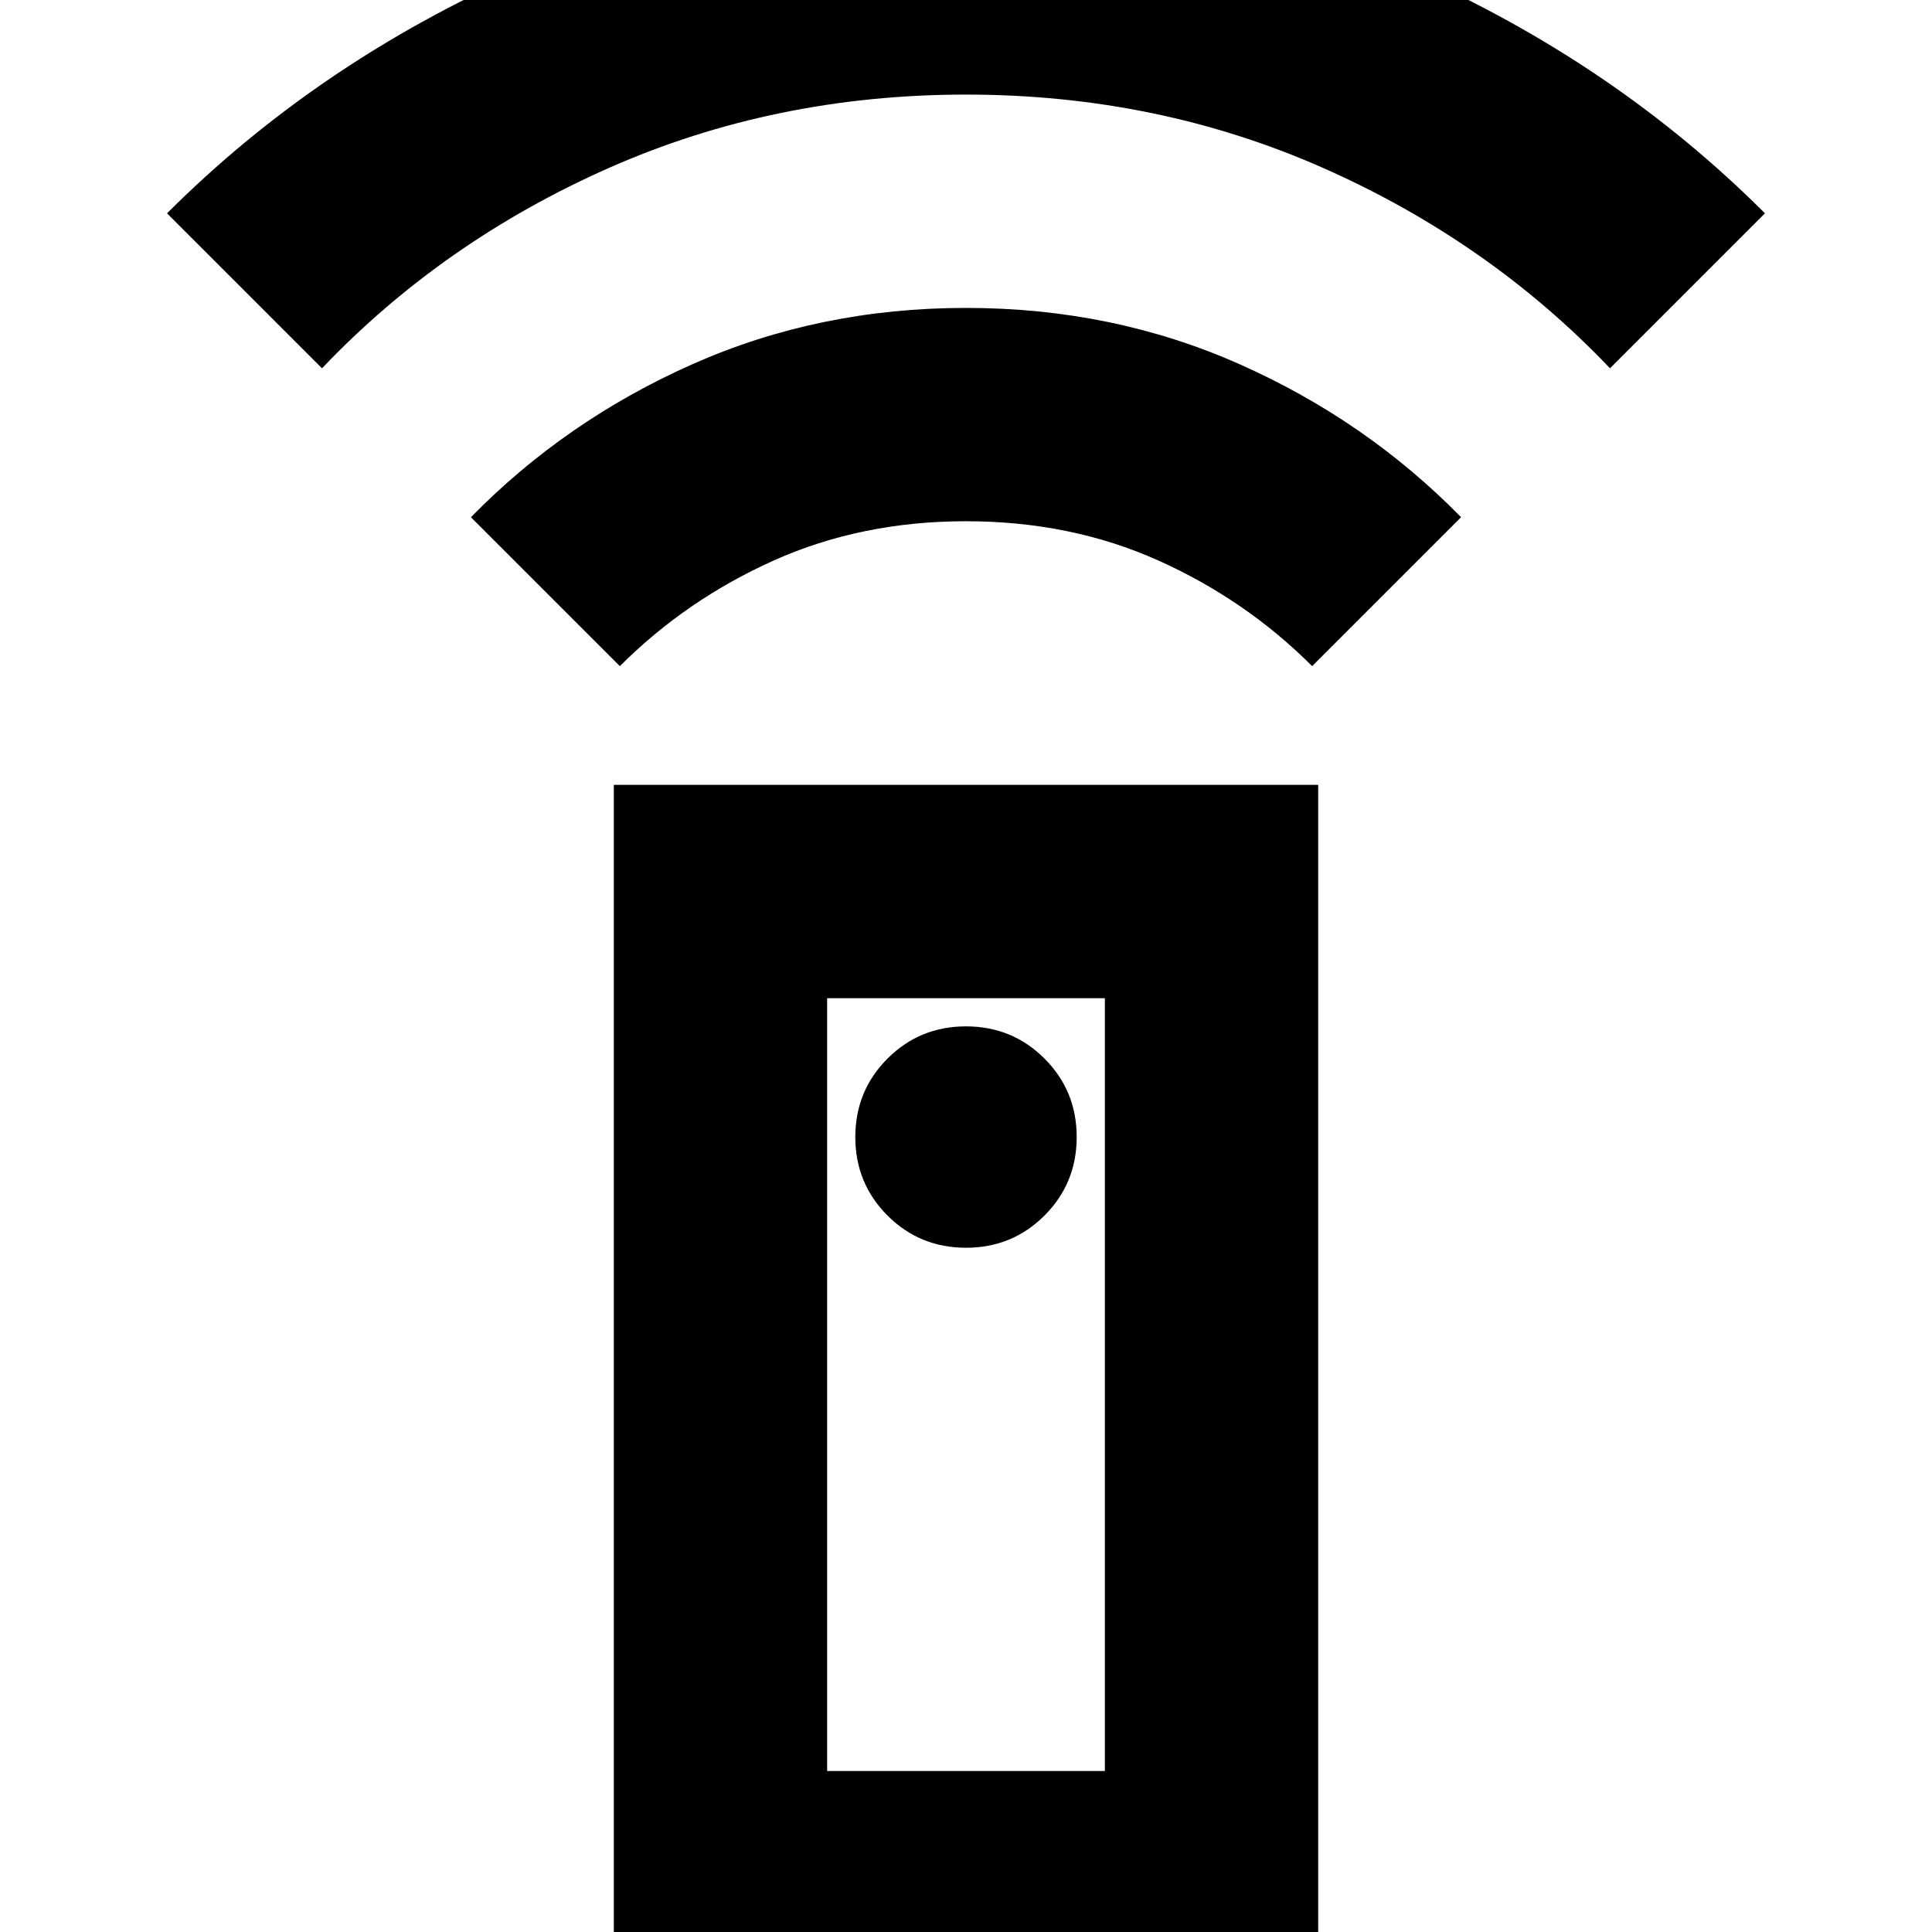 <svg xmlns="http://www.w3.org/2000/svg" height="24" width="24"><path d="M7.625 24.65V9.75h8.75v14.9ZM12 15.5q.575 0 .975-.4t.4-.975q0-.575-.4-.975t-.975-.4q-.575 0-.975.4t-.4.975q0 .575.4.975t.975.4ZM7.7 8.275l-1.85-1.85q1.175-1.2 2.75-1.9t3.4-.7q1.825 0 3.4.7t2.75 1.9l-1.85 1.85q-.825-.825-1.912-1.313Q13.3 6.475 12 6.475q-1.3 0-2.387.487Q8.525 7.45 7.7 8.275ZM4 4.575 2.075 2.65Q3.95.775 6.5-.35T12-1.475q2.95 0 5.5 1.125t4.425 3L20 4.575Q18.5 3 16.438 2.087 14.375 1.175 12 1.175q-2.375 0-4.438.912Q5.5 3 4 4.575ZM10.275 22h3.45v-9.6h-3.45Zm0 0h3.45Z"/></svg>